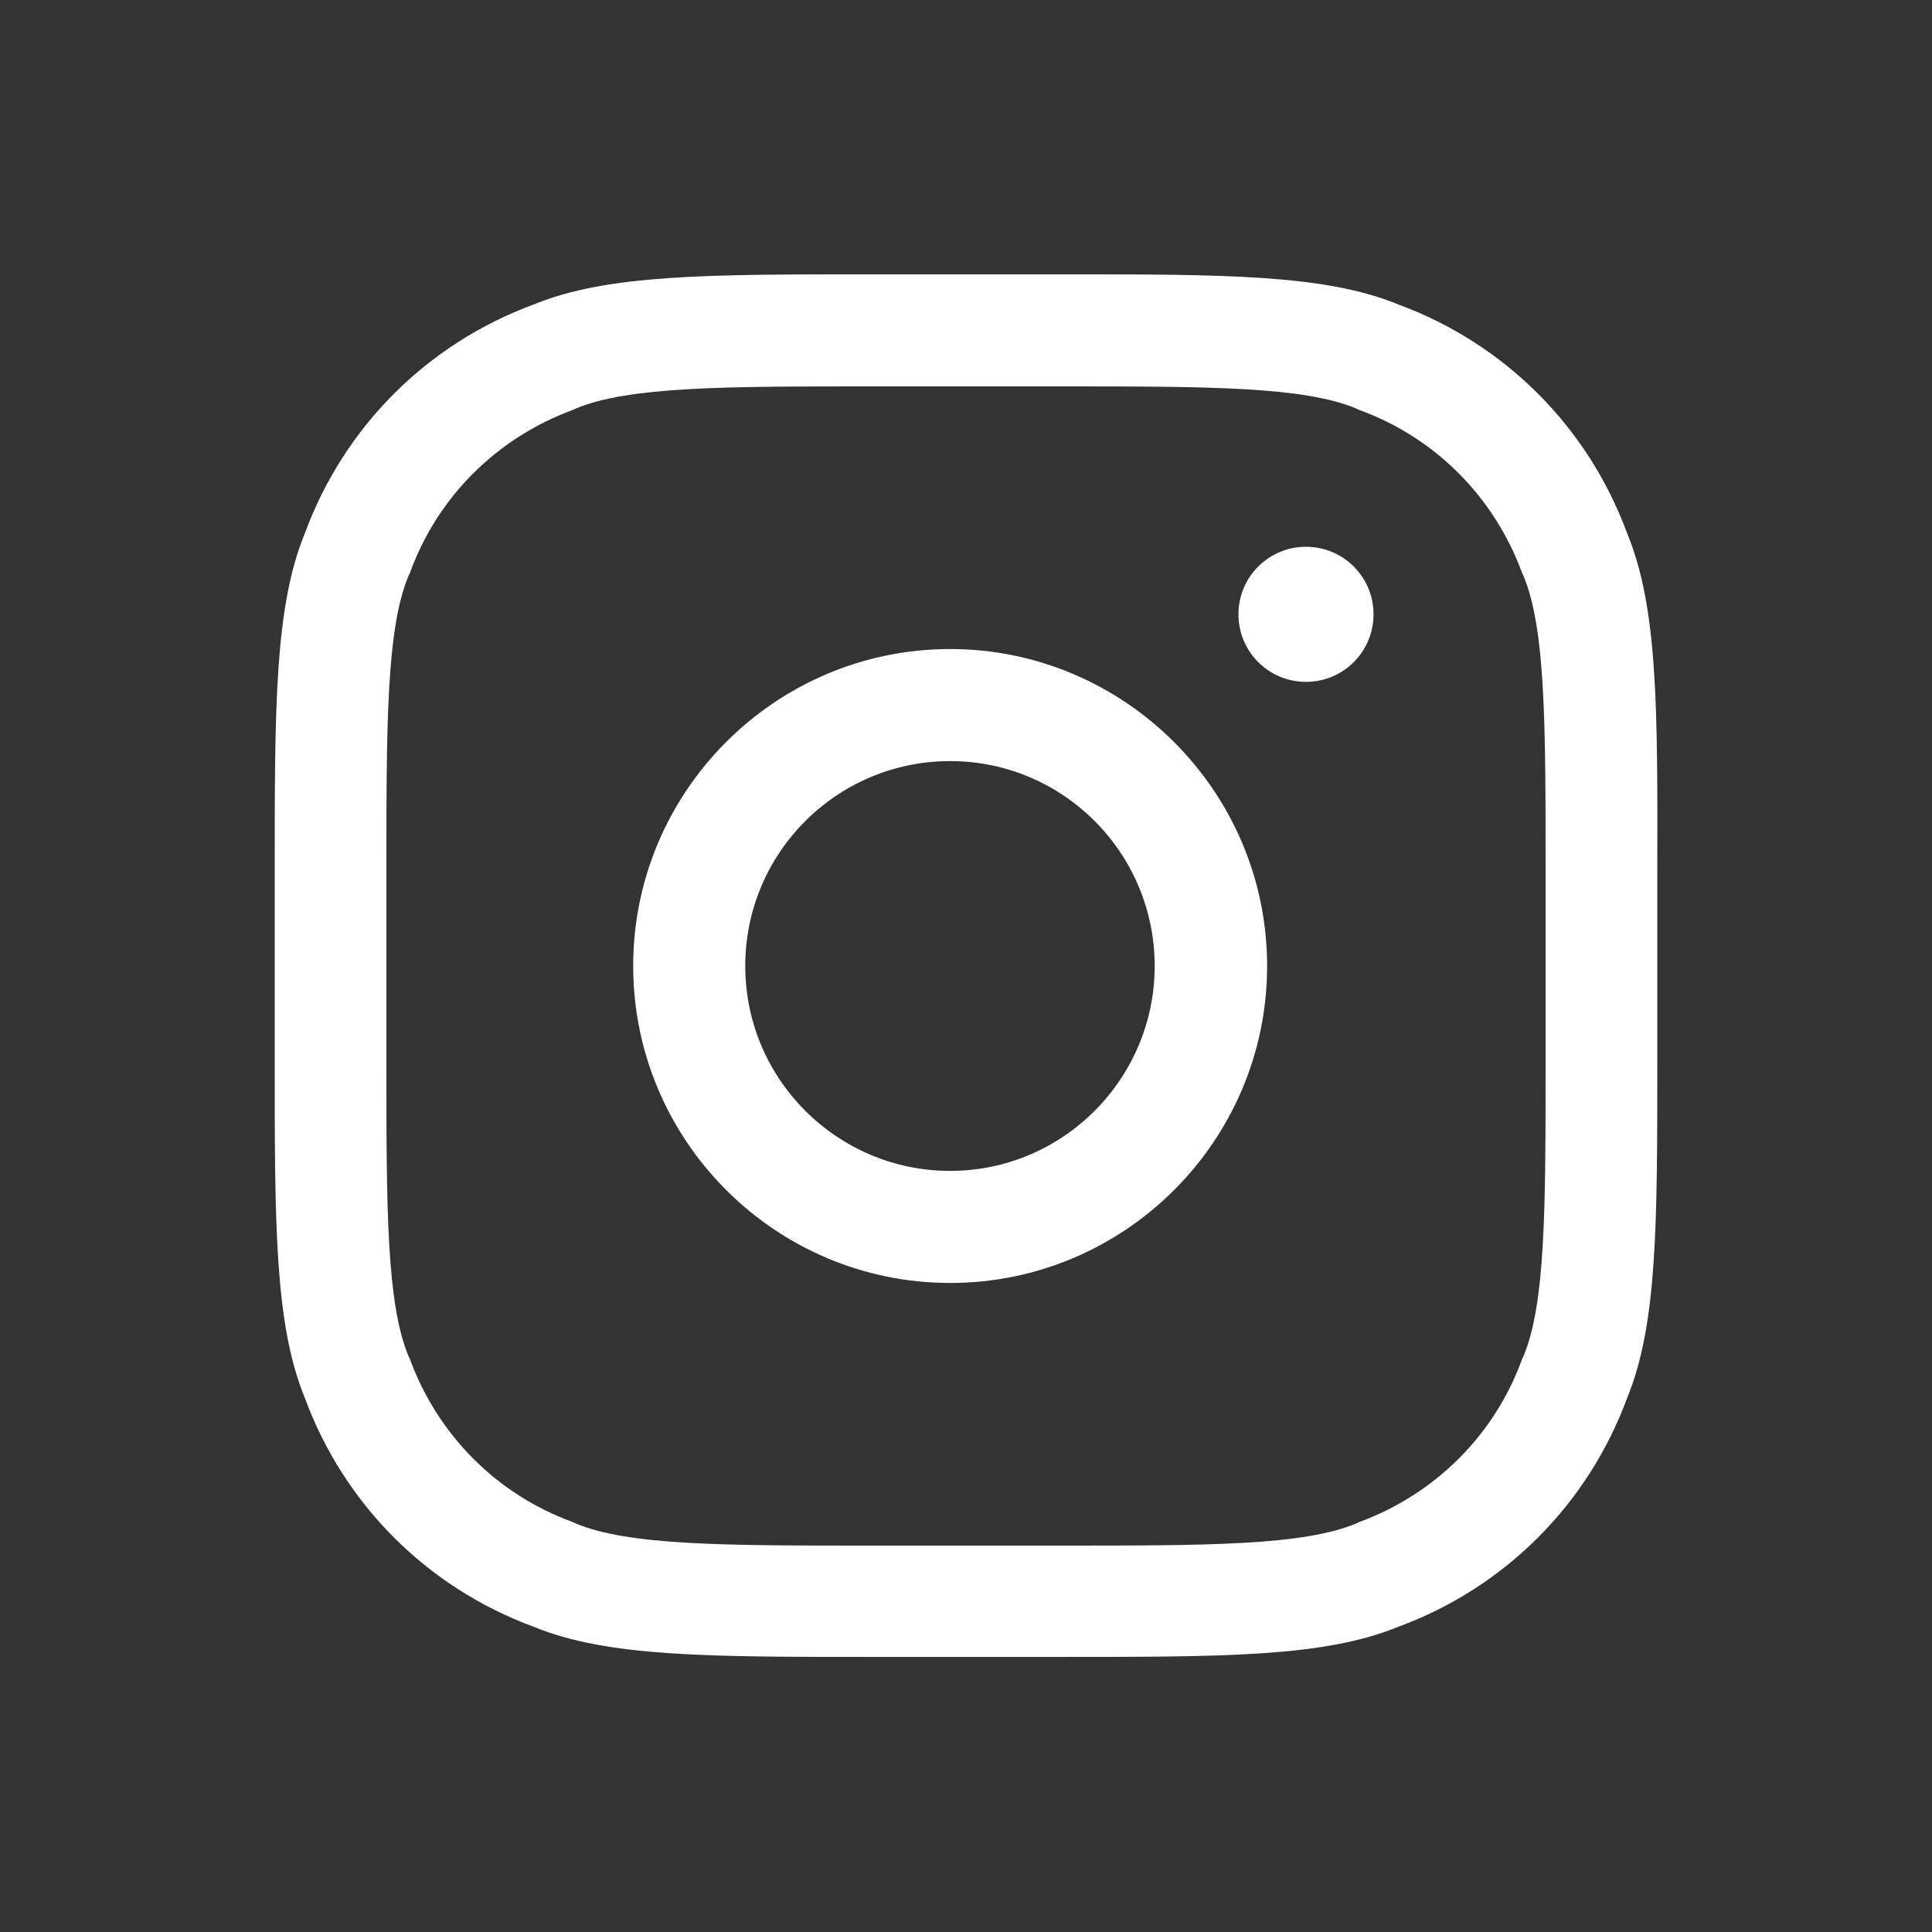<?xml version="1.0" encoding="utf-8"?>
<!-- Generator: Adobe Illustrator 25.0.1, SVG Export Plug-In . SVG Version: 6.00 Build 0)  -->
<svg version="1.1" id="Layer_1" xmlns="http://www.w3.org/2000/svg" xmlns:xlink="http://www.w3.org/1999/xlink" x="0px" y="0px"
	 viewBox="0 0 512 512" style="enable-background:new 0 0 512 512;" xml:space="preserve">
<rect x="0" y="0" width="512" height="512" fill="#333333" stroke="none"/>
<style type="text/css">
	.st0{fill:#FFFFFF;}
</style>
<path class="st0" d="M431.2,141.3c-10.4-28.2-32.4-50.2-60.6-60.6c-19.5-8-45.9-8-89.4-8h-50.4c-43.5,0-69.9,0-89.4,8
	c-28.2,10.4-50.2,32.4-60.6,60.6c-8,19.5-8,45.9-8,89.4v50.4c0,43.5,0,69.9,8,89.4c10.4,28.2,32.4,50.2,60.6,60.6
	c19.5,8,45.9,8,89.4,8h50.4c43.5,0,69.9,0,89.4-8c28.2-10.4,50.2-32.4,60.6-60.6c8-19.5,8-45.9,8-89.4v-50.4
	C439.3,187.2,439.3,160.9,431.2,141.3z M409.6,281.2c0,38.7,0,64.3-5.9,78.3l-0.3,0.6c-7.3,20.2-23.1,35.9-43.3,43.3l-0.6,0.3
	c-14.1,5.9-39.6,5.9-78.3,5.9h-50.4c-38.7,0-64.3,0-78.3-5.9l-0.6-0.3c-20.2-7.3-35.9-23.1-43.3-43.3l-0.3-0.6
	c-5.9-14.1-5.9-39.6-5.9-78.3v-50.4c0-38.7,0-64.3,5.9-78.3l0.3-0.6c7.3-20.2,23.1-35.9,43.3-43.3l0.6-0.3
	c14.1-5.9,39.6-5.9,78.3-5.9h50.4c38.7,0,64.3,0,78.3,5.9l0.6,0.3c20.2,7.3,35.9,23.1,43.3,43.3l0.3,0.6c5.9,14.1,5.9,39.6,5.9,78.3
	V281.2z M251.8,172c-46.3,0-84,37.7-84,84s37.7,84,84,84c46.3,0,84-37.7,84-84S298,172,251.8,172z M251.8,310.3
	c-29.9,0-54.3-24.3-54.3-54.3s24.3-54.3,54.3-54.3S306,226.1,306,256S281.7,310.3,251.8,310.3z M364,162.8c0,9.9-8,17.9-17.9,17.9
	s-17.9-8-17.9-17.9c0-9.9,8-17.9,17.9-17.9S364,152.9,364,162.8z"/>
</svg>

